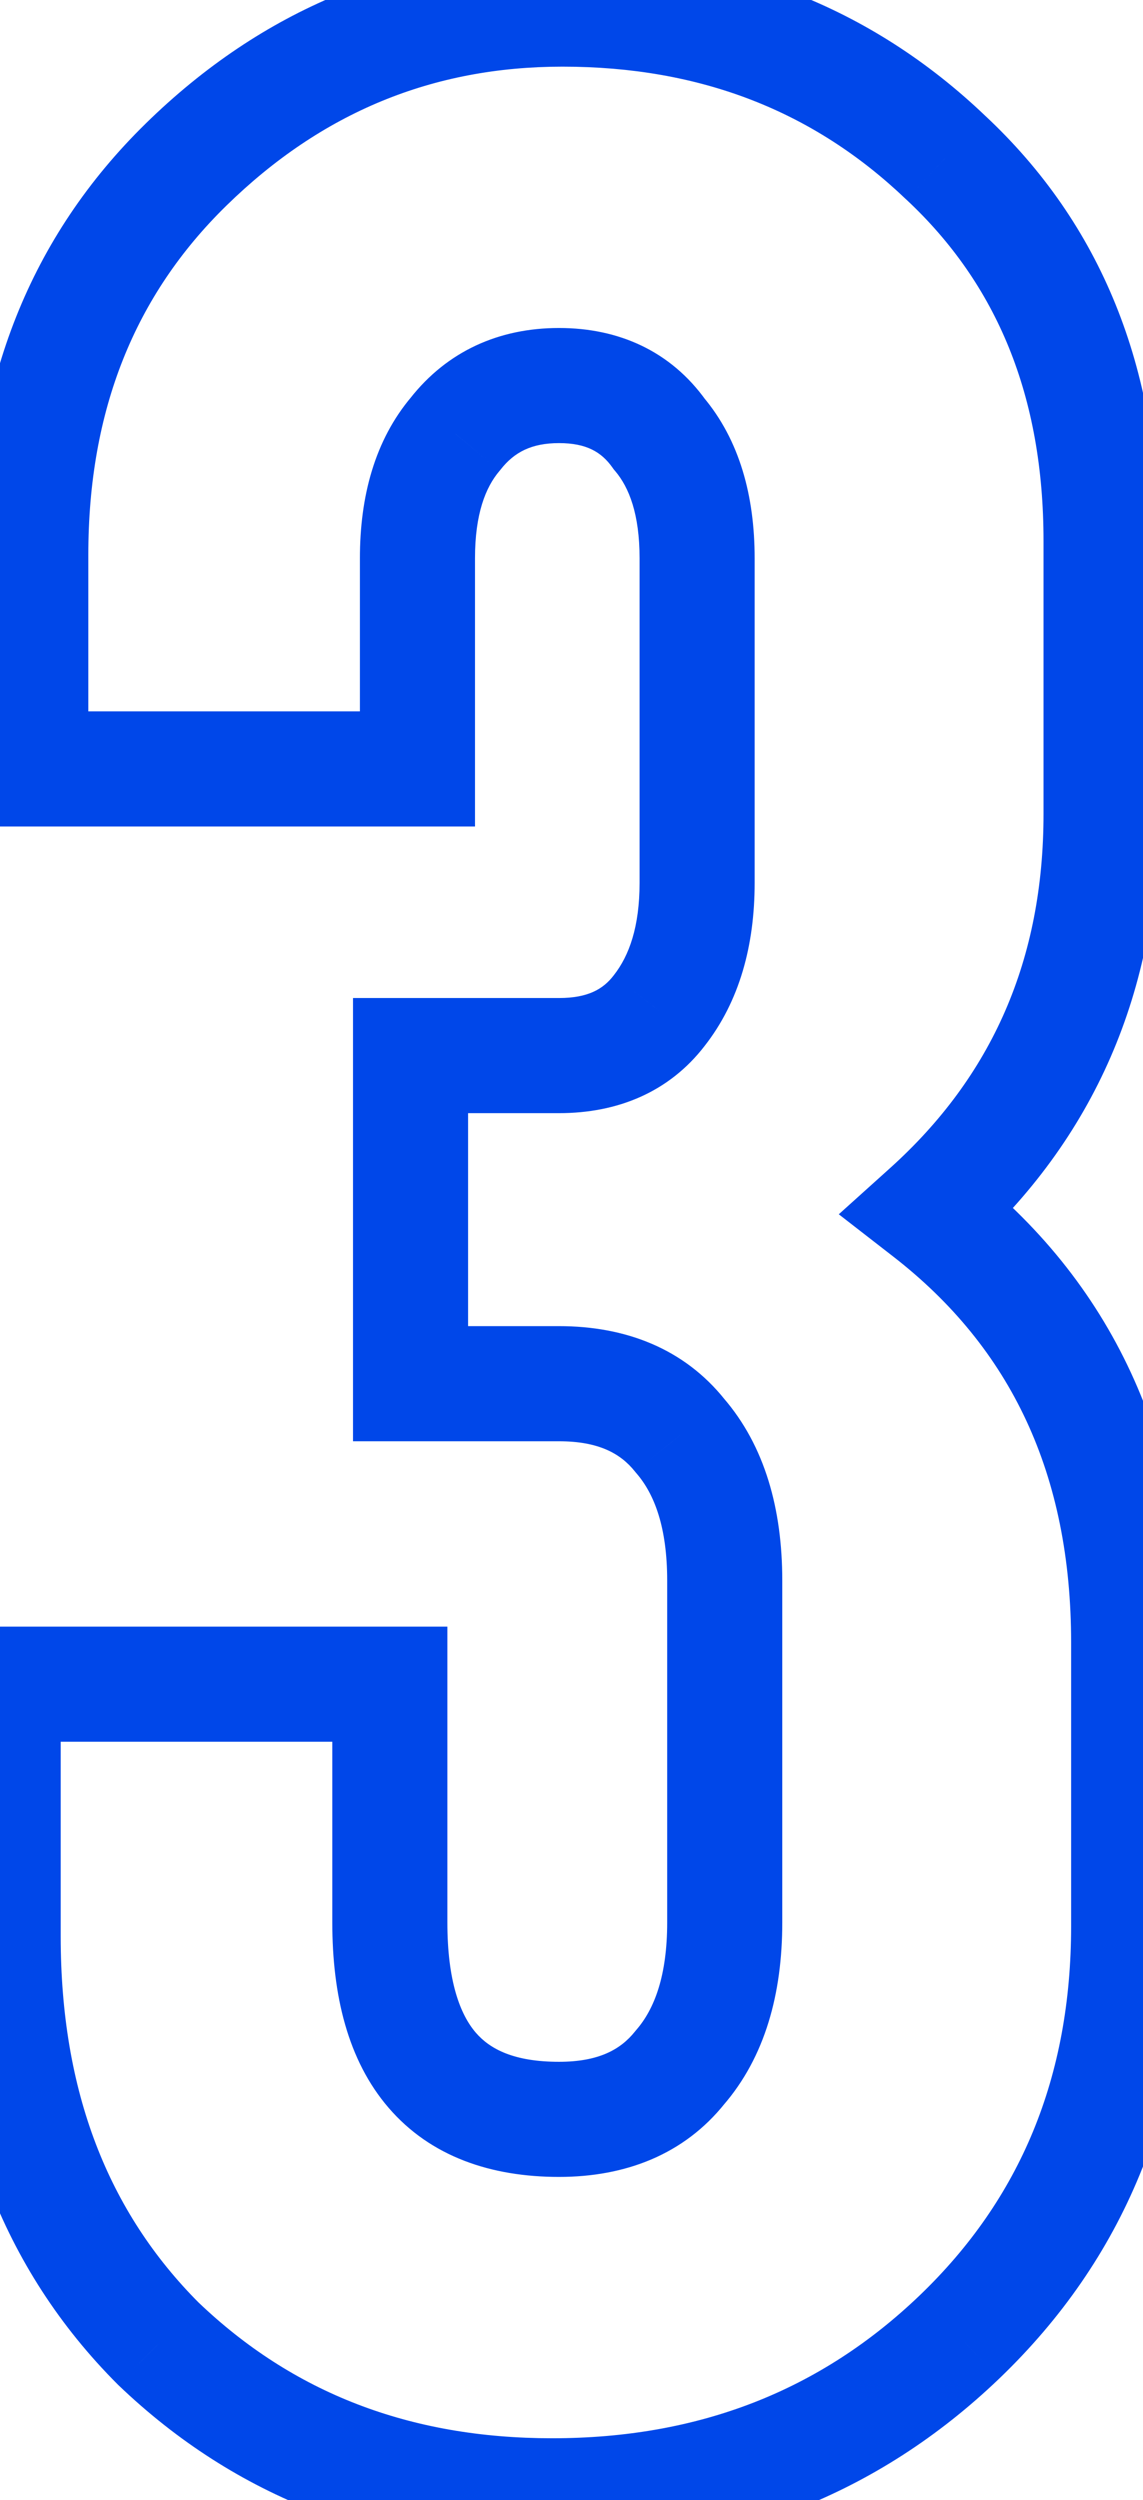 <svg width="59" height="129" viewBox="0 0 59 129" fill="none" xmlns="http://www.w3.org/2000/svg">
<path d="M47.924 62.487L45.937 60.279L43.297 62.656L46.103 64.834L47.924 62.487ZM49.528 120.584L51.583 122.729L51.584 122.728L49.528 120.584ZM8.183 120.941L6.082 123.041L6.106 123.064L6.13 123.087L8.183 120.941ZM0.163 86.902V83.932H-2.807V86.902H0.163ZM20.123 86.902H23.093V83.932H20.123V86.902ZM35.093 106.684L32.848 104.738L32.81 104.783L32.773 104.828L35.093 106.684ZM35.093 74.071L32.773 75.926L32.81 75.972L32.848 76.016L35.093 74.071ZM21.192 71.398H18.222V74.368H21.192V71.398ZM21.192 54.467V51.497H18.222V54.467H21.192ZM34.024 52.151L31.688 50.316L31.679 50.328L31.669 50.34L34.024 52.151ZM34.024 22.389L31.607 24.116L31.677 24.215L31.756 24.308L34.024 22.389ZM23.509 22.389L25.776 24.308L25.811 24.267L25.845 24.224L23.509 22.389ZM21.549 39.676V42.646H24.519V39.676H21.549ZM1.589 39.676H-1.381V42.646H1.589V39.676ZM9.608 8.488L11.685 10.612L11.685 10.612L9.608 8.488ZM48.815 8.132L46.763 10.28L46.776 10.291L46.789 10.303L48.815 8.132ZM53.865 27.914V41.992H59.805V27.914H53.865ZM53.865 41.992C53.865 49.506 51.224 55.522 45.937 60.279L49.911 64.695C56.506 58.76 59.805 51.112 59.805 41.992H53.865ZM46.103 64.834C52.197 69.562 55.29 76.082 55.29 84.763H61.231C61.231 74.436 57.433 66.105 49.745 60.14L46.103 64.834ZM55.29 84.763V99.377H61.231V84.763H55.29ZM55.29 99.377C55.29 107.177 52.671 113.454 47.472 118.441L51.584 122.728C58.028 116.547 61.231 108.686 61.231 99.377H55.29ZM47.473 118.44C42.355 123.345 36.094 125.812 28.499 125.812V131.752C37.537 131.752 45.296 128.754 51.583 122.729L47.473 118.44ZM28.499 125.812C21.127 125.812 15.108 123.455 10.236 118.794L6.13 123.087C12.188 128.882 19.712 131.752 28.499 131.752V125.812ZM10.283 118.841C5.577 114.134 3.133 107.923 3.133 99.912H-2.807C-2.807 109.247 0.096 117.055 6.082 123.041L10.283 118.841ZM3.133 99.912V86.902H-2.807V99.912H3.133ZM0.163 89.872H20.123V83.932H0.163V89.872ZM17.153 86.902V99.199H23.093V86.902H17.153ZM17.153 99.199C17.153 102.942 17.948 106.304 20.054 108.754C22.234 111.29 25.36 112.327 28.855 112.327V106.387C26.529 106.387 25.289 105.731 24.558 104.881C23.754 103.945 23.093 102.228 23.093 99.199H17.153ZM28.855 112.327C32.292 112.327 35.31 111.167 37.412 108.539L32.773 104.828C32.025 105.764 30.884 106.387 28.855 106.387V112.327ZM37.337 108.629C39.495 106.139 40.38 102.863 40.38 99.199H34.439C34.439 101.951 33.779 103.664 32.848 104.738L37.337 108.629ZM40.38 99.199V81.556H34.439V99.199H40.38ZM40.38 81.556C40.38 77.892 39.495 74.615 37.337 72.126L32.848 76.016C33.779 77.091 34.439 78.804 34.439 81.556H40.38ZM37.412 72.215C35.31 69.587 32.292 68.427 28.855 68.427V74.368C30.884 74.368 32.025 74.99 32.773 75.926L37.412 72.215ZM28.855 68.427H21.192V74.368H28.855V68.427ZM24.162 71.398V54.467H18.222V71.398H24.162ZM21.192 57.438H28.855V51.497H21.192V57.438ZM28.855 57.438C31.87 57.438 34.534 56.359 36.378 53.962L31.669 50.34C31.137 51.032 30.356 51.497 28.855 51.497V57.438ZM36.359 53.986C38.184 51.663 38.954 48.759 38.954 45.557H33.014C33.014 47.82 32.477 49.311 31.688 50.316L36.359 53.986ZM38.954 45.557V28.805H33.014V45.557H38.954ZM38.954 28.805C38.954 25.617 38.189 22.714 36.291 20.471L31.756 24.308C32.472 25.153 33.014 26.527 33.014 28.805H38.954ZM36.441 20.663C34.63 18.129 31.956 16.924 28.855 16.924V22.864C30.27 22.864 31.041 23.323 31.607 24.116L36.441 20.663ZM28.855 16.924C25.757 16.924 23.086 18.12 21.174 20.554L25.845 24.224C26.546 23.331 27.439 22.864 28.855 22.864V16.924ZM21.242 20.471C19.343 22.714 18.578 25.617 18.578 28.805H24.519C24.519 26.527 25.061 25.153 25.776 24.308L21.242 20.471ZM18.578 28.805V39.676H24.519V28.805H18.578ZM21.549 36.706H1.589V42.646H21.549V36.706ZM4.559 39.676V28.627H-1.381V39.676H4.559ZM4.559 28.627C4.559 21.143 6.968 15.224 11.685 10.612L7.532 6.365C1.556 12.208 -1.381 19.714 -1.381 28.627H4.559ZM11.685 10.612C16.609 5.795 22.343 3.439 29.034 3.439V-2.501C20.754 -2.501 13.538 0.489 7.531 6.365L11.685 10.612ZM29.034 3.439C36.161 3.439 42.005 5.733 46.763 10.28L50.867 5.985C44.932 0.314 37.589 -2.501 29.034 -2.501V3.439ZM46.789 10.303C51.457 14.661 53.865 20.429 53.865 27.914H59.805C59.805 19.003 56.866 11.583 50.842 5.961L46.789 10.303Z" fill="#0047E9"/>
</svg>
